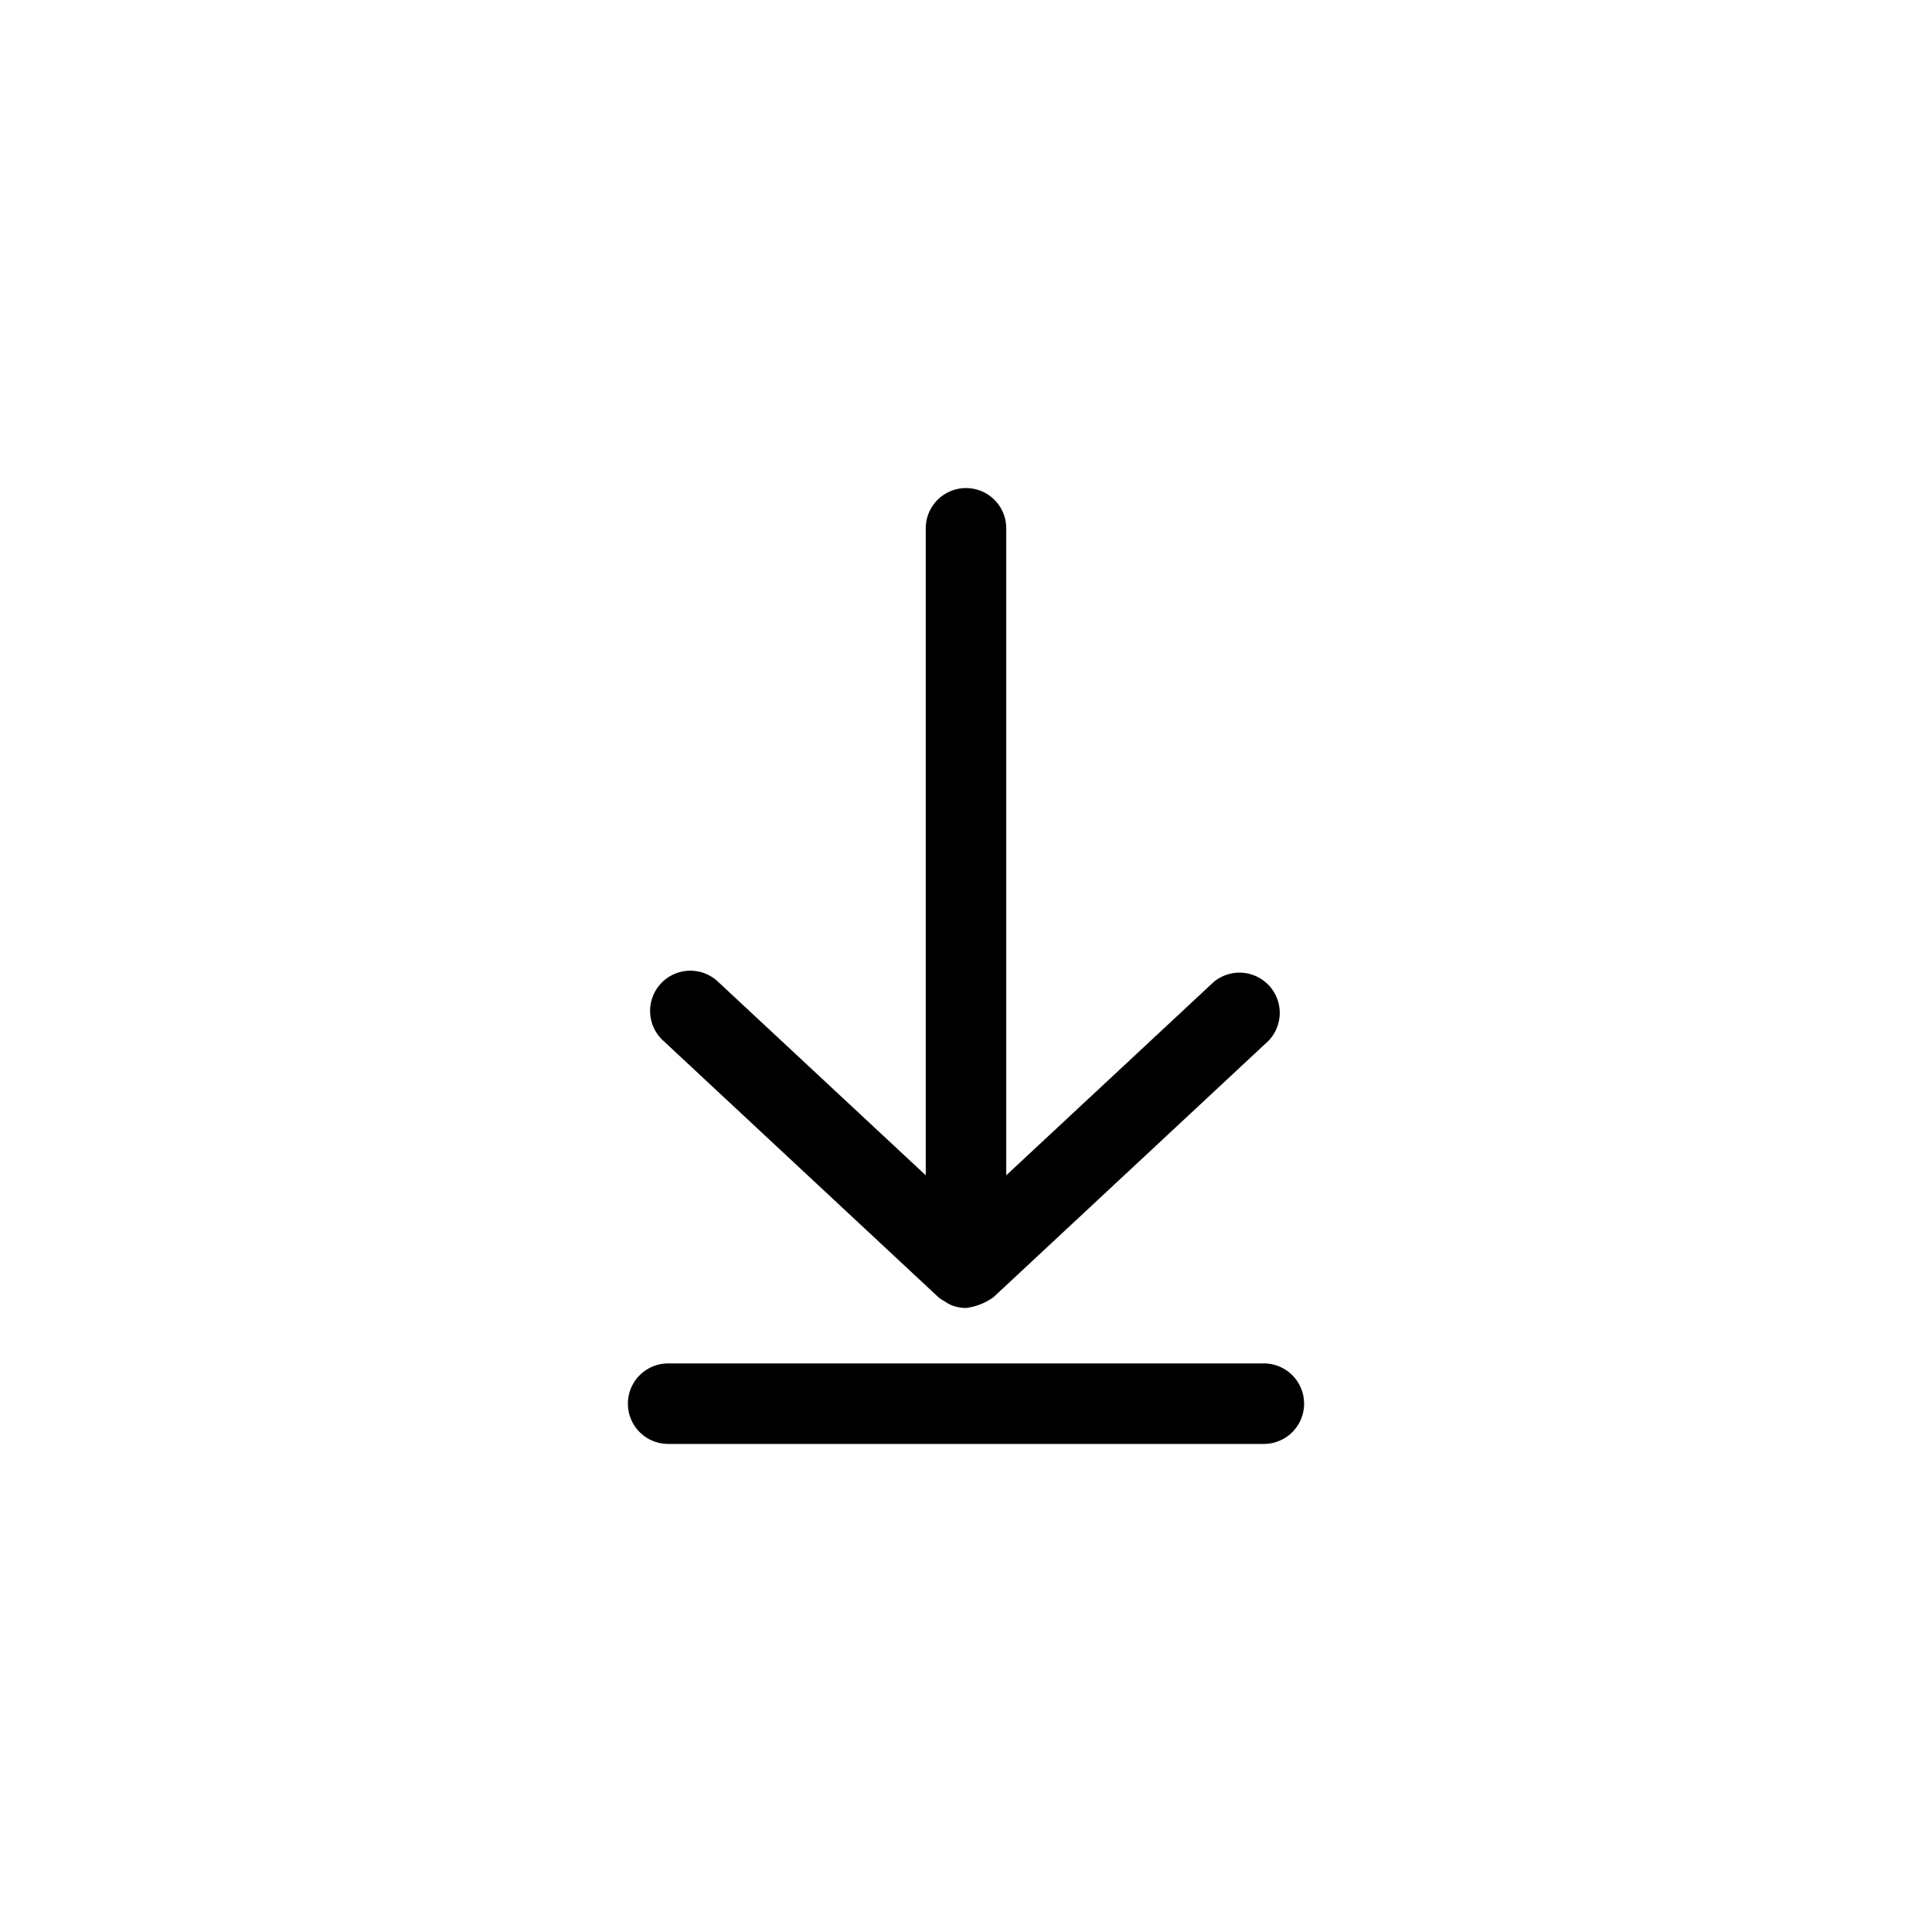 <svg xmlns="http://www.w3.org/2000/svg" viewBox="0 0 48 48">
  <g>
    <path d="M31.4,35.874a1,1,0,1,0,0-2H16.6a1,1,0,0,0,0,2Z"/>
    <path d="M23.626,32.422a.988.988,0,0,0,.366.074l.008,0,.008,0a1.488,1.488,0,0,0,.674-.267l6.832-6.369A1,1,0,0,0,30.151,24.4L25,29.2V13.126a1,1,0,1,0-2,0V29.2l-5.151-4.8a1,1,0,1,0-1.363,1.463l6.832,6.369a.919.919,0,0,0,.154.1A.949.949,0,0,0,23.626,32.422Z"/>
  </g>
</svg>
